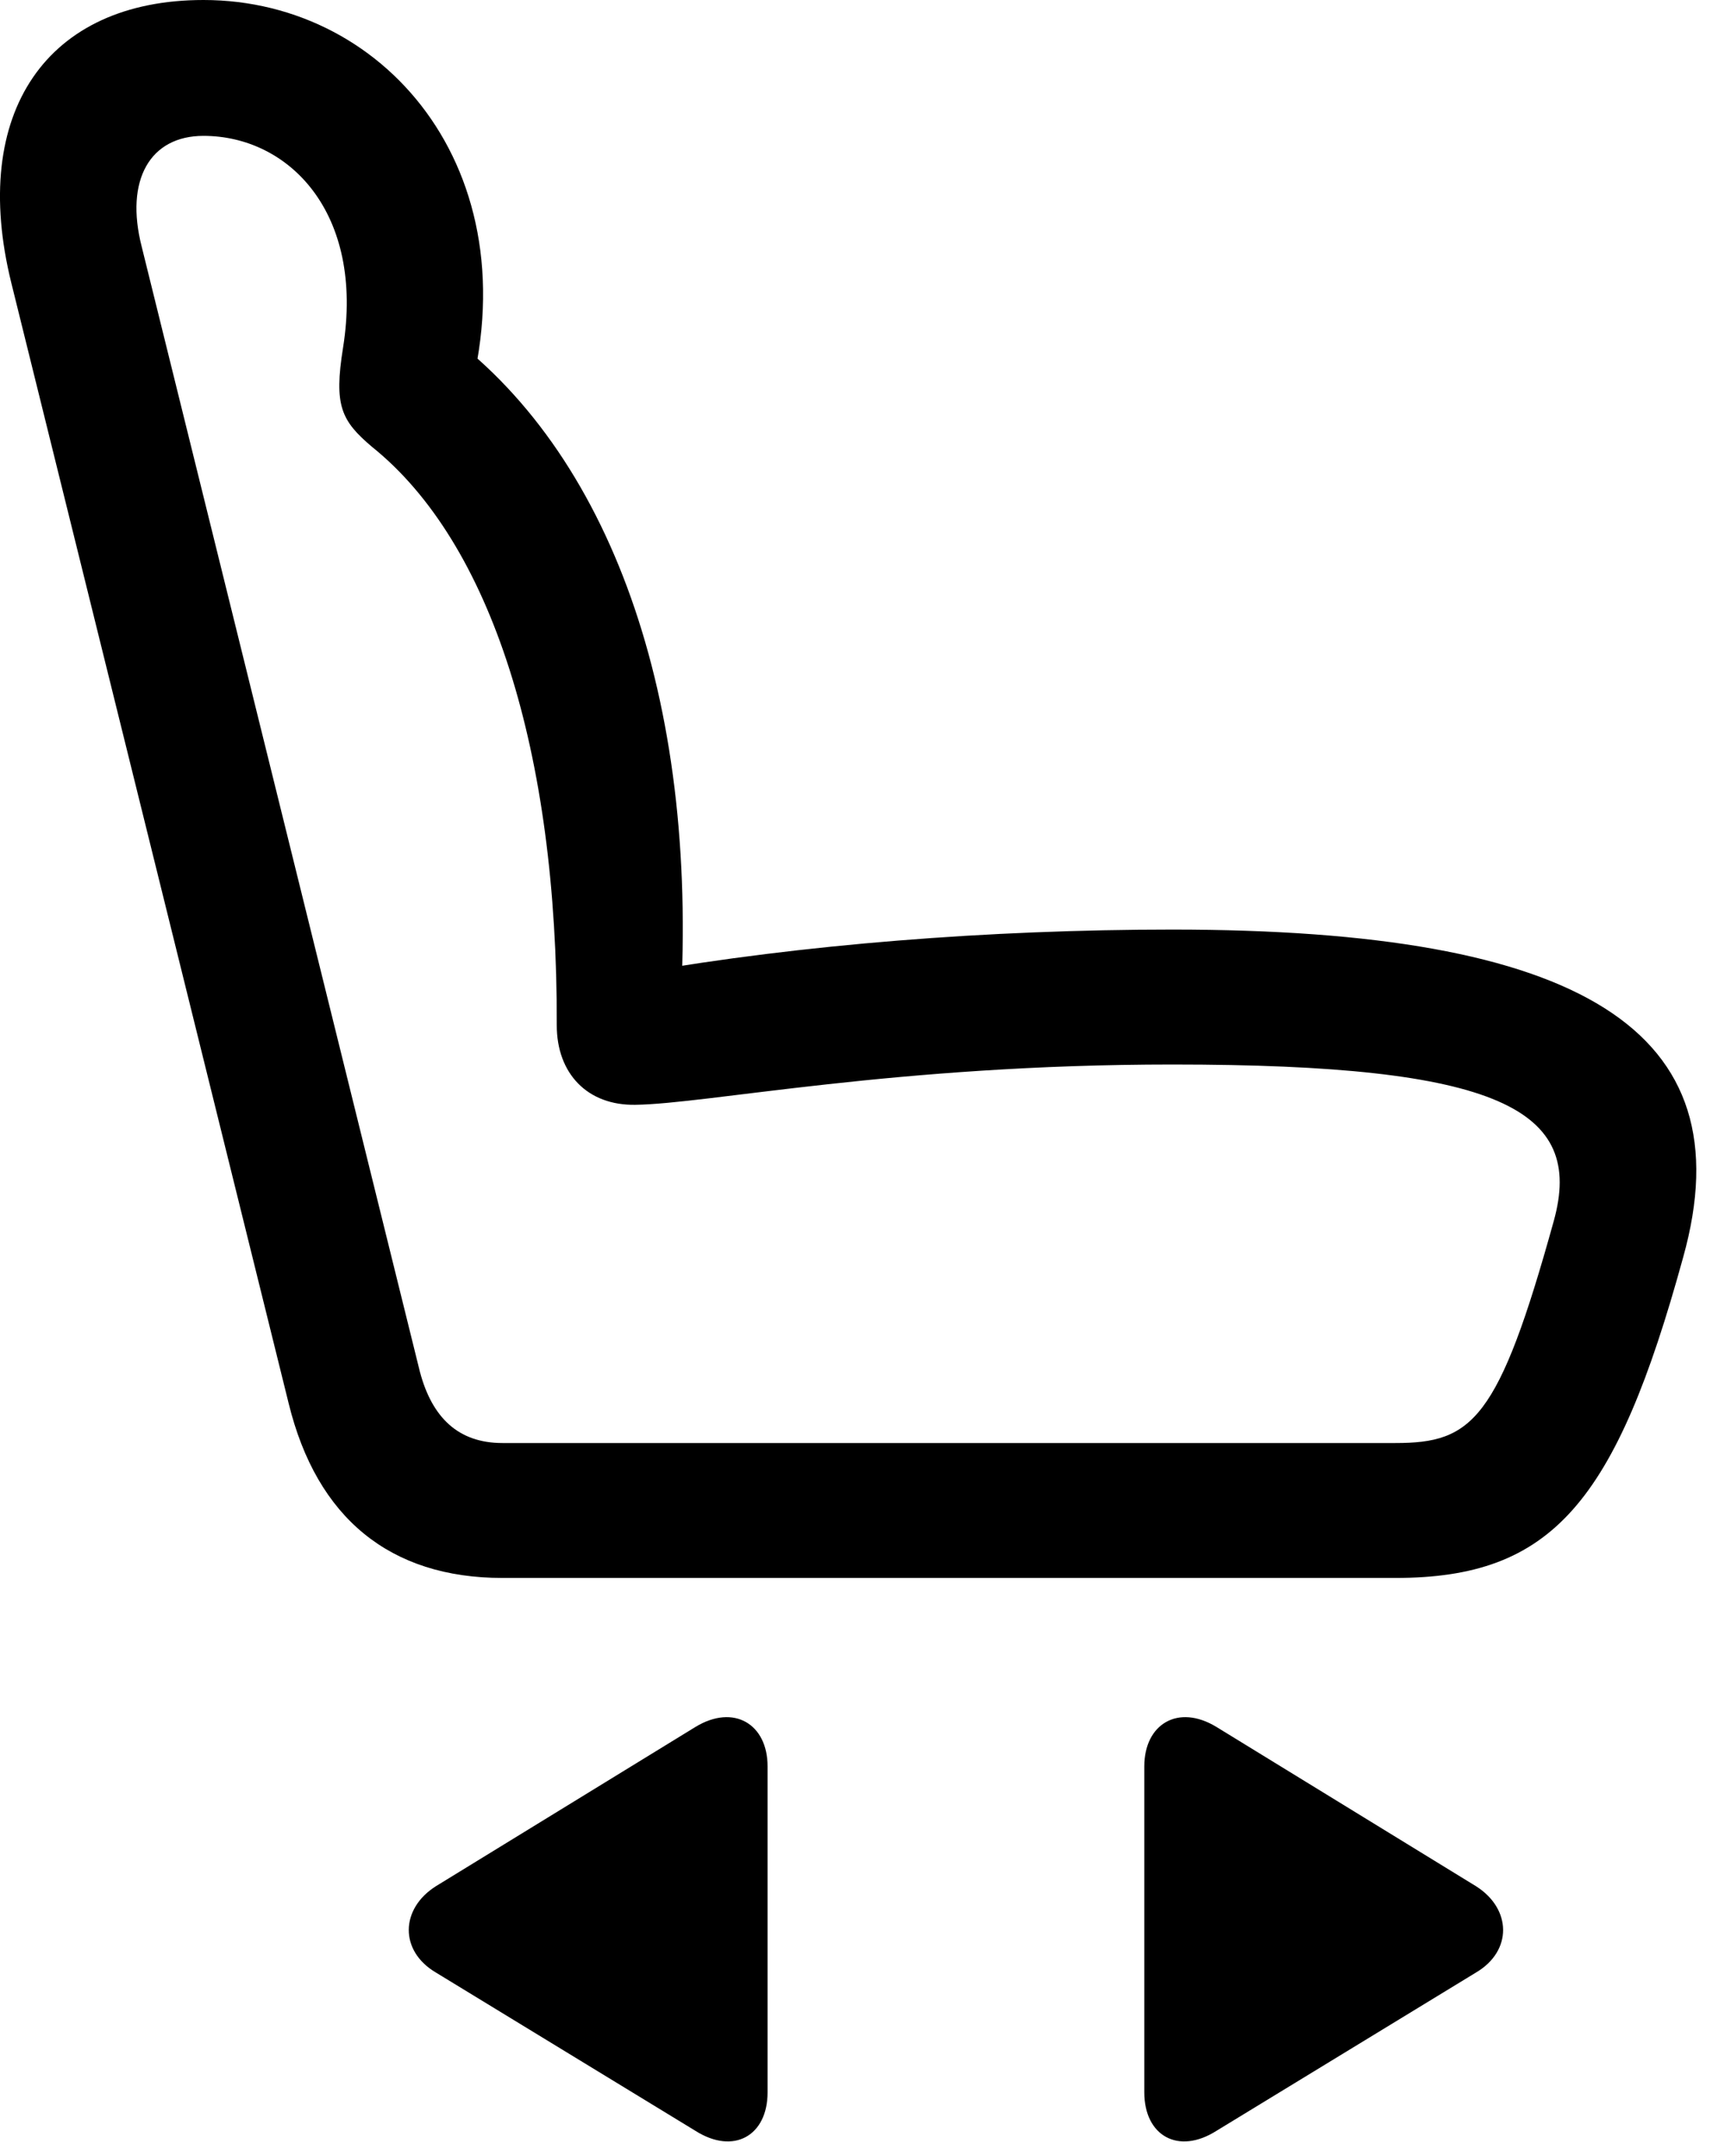 <svg version="1.1" xmlns="http://www.w3.org/2000/svg" xmlns:xlink="http://www.w3.org/1999/xlink" width="18.039" height="22.471" viewBox="0 0 18.039 22.471">
 <g>
  <rect height="22.471" opacity="0" width="18.039" x="0" y="0"/>
  <path d="M17.54 13.105C18.204 10.732 16.466 9.688 12.218 9.688C10.304 9.688 8.351 9.844 6.671 10.137L7.081 10.645C7.306 7.412 6.417 4.795 4.669 3.486L4.835 4.326C5.597 1.865 4.064 0 2.12 0C0.489 0-0.321 1.172 0.118 2.949L3.009 14.629C3.302 15.82 4.064 16.445 5.236 16.445L14.542 16.445C16.173 16.445 16.837 15.664 17.54 13.105ZM16.192 12.725C15.616 14.805 15.343 15.039 14.542 15.039L5.236 15.039C4.777 15.039 4.503 14.775 4.376 14.297L1.476 2.568C1.3 1.875 1.564 1.416 2.12 1.416C3.009 1.416 3.8 2.217 3.575 3.623C3.478 4.229 3.556 4.385 3.878 4.658C5.118 5.654 5.812 7.832 5.802 10.684C5.802 11.191 6.124 11.523 6.622 11.514C7.374 11.504 9.337 11.094 12.218 11.094C15.626 11.094 16.515 11.562 16.192 12.725Z" fill="currentColor"/>
  <path d="M11.925 21.807C11.925 22.256 12.277 22.461 12.677 22.207L15.382 20.557C15.763 20.332 15.753 19.893 15.382 19.658L12.677 17.998C12.277 17.754 11.925 17.969 11.925 18.408Z" fill="currentColor"/>
  <path d="M7.999 21.807L7.999 18.408C7.999 17.969 7.648 17.754 7.247 17.998L4.542 19.658C4.171 19.893 4.161 20.332 4.542 20.557L7.247 22.207C7.648 22.461 7.999 22.256 7.999 21.807Z" fill="currentColor"/>
 </g>
</svg>
